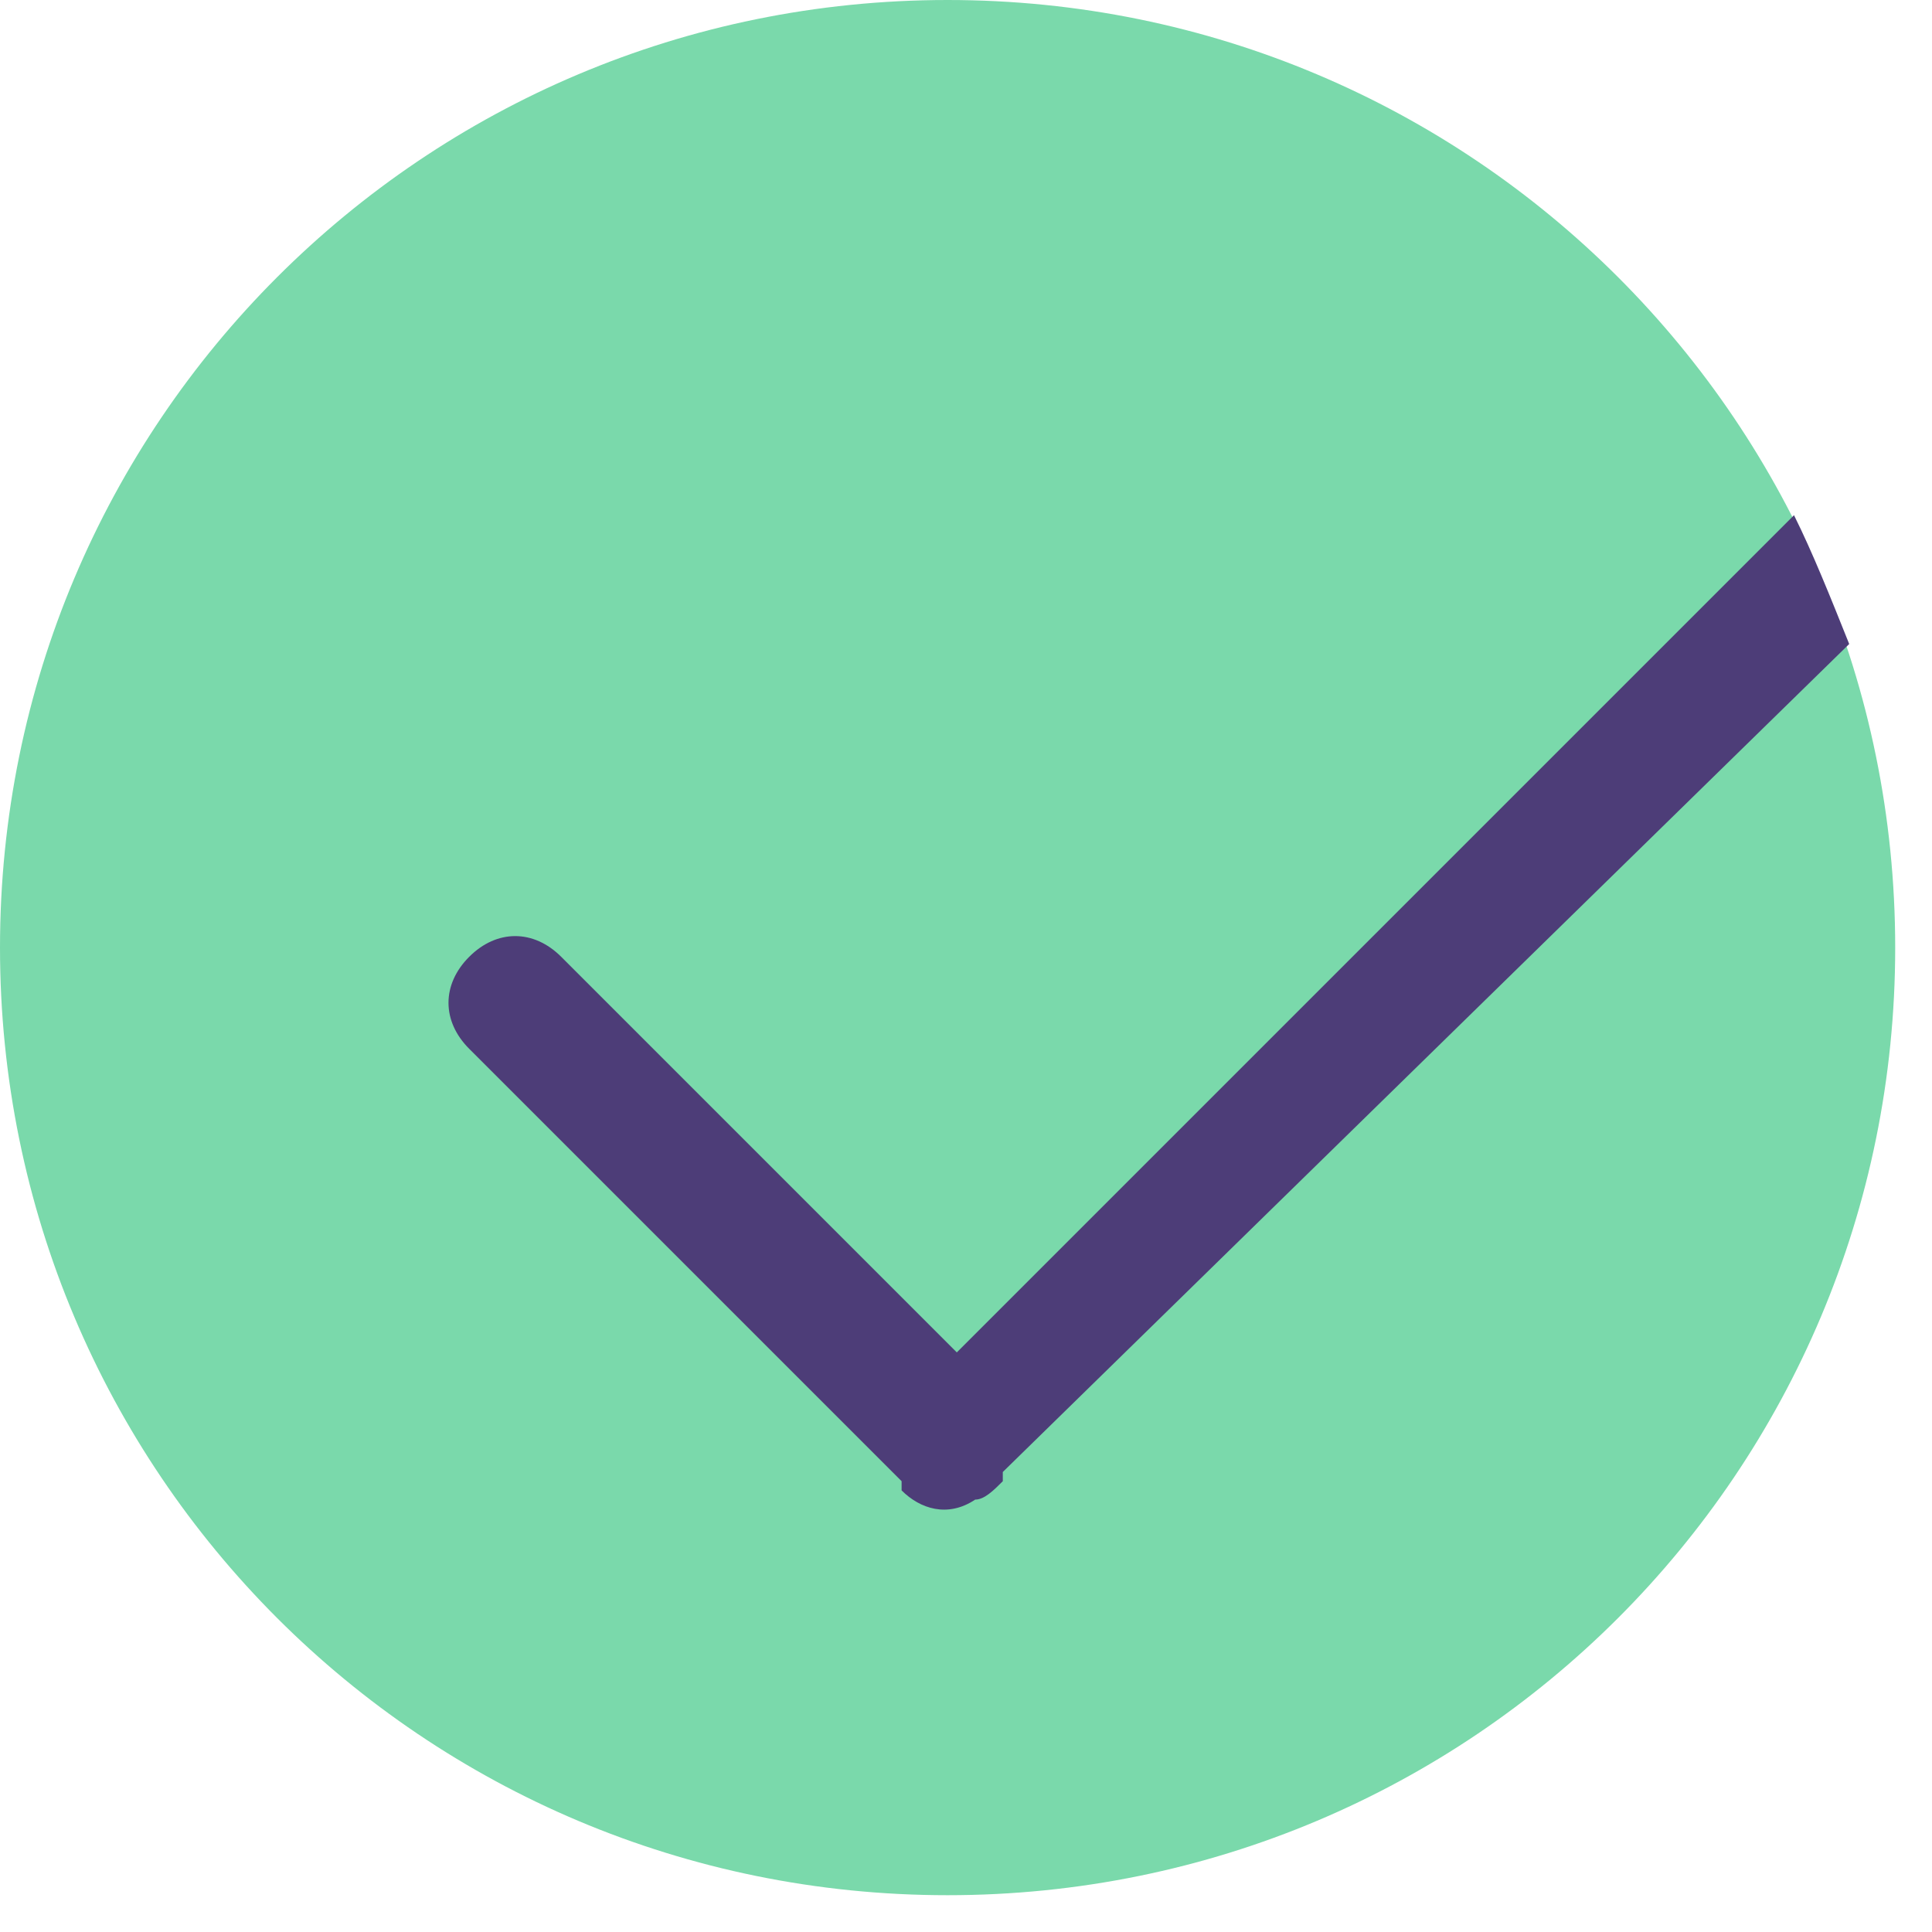 <svg width="21" height="21" viewBox="0 0 21 21" fill="none" xmlns="http://www.w3.org/2000/svg">
<path fill-rule="evenodd" clip-rule="evenodd" d="M10.3 0C16 0 20.6 4.6 20.6 10.3C20.6 16 16 20.6 10.3 20.6C4.6 20.6 0 16 0 10.3C0 4.6 4.6 0 10.3 0Z" fill="#7AD9AB"/>
<path fill-rule="evenodd" clip-rule="evenodd" d="M19.5 5.6L10.4 14.7L6.1 10.4C5.8 10.1 5.4 10.1 5.1 10.4C4.8 10.7 4.8 11.1 5.1 11.4L9.8 16.1C9.8 16.1 9.8 16.1 9.8 16.2C10 16.4 10.3 16.5 10.6 16.3C10.7 16.3 10.8 16.2 10.9 16.1C10.9 16.1 10.9 16.1 10.9 16L20.1 7C19.9 6.5 19.7 6 19.5 5.6Z" fill="#4D3D78"/>
</svg>
